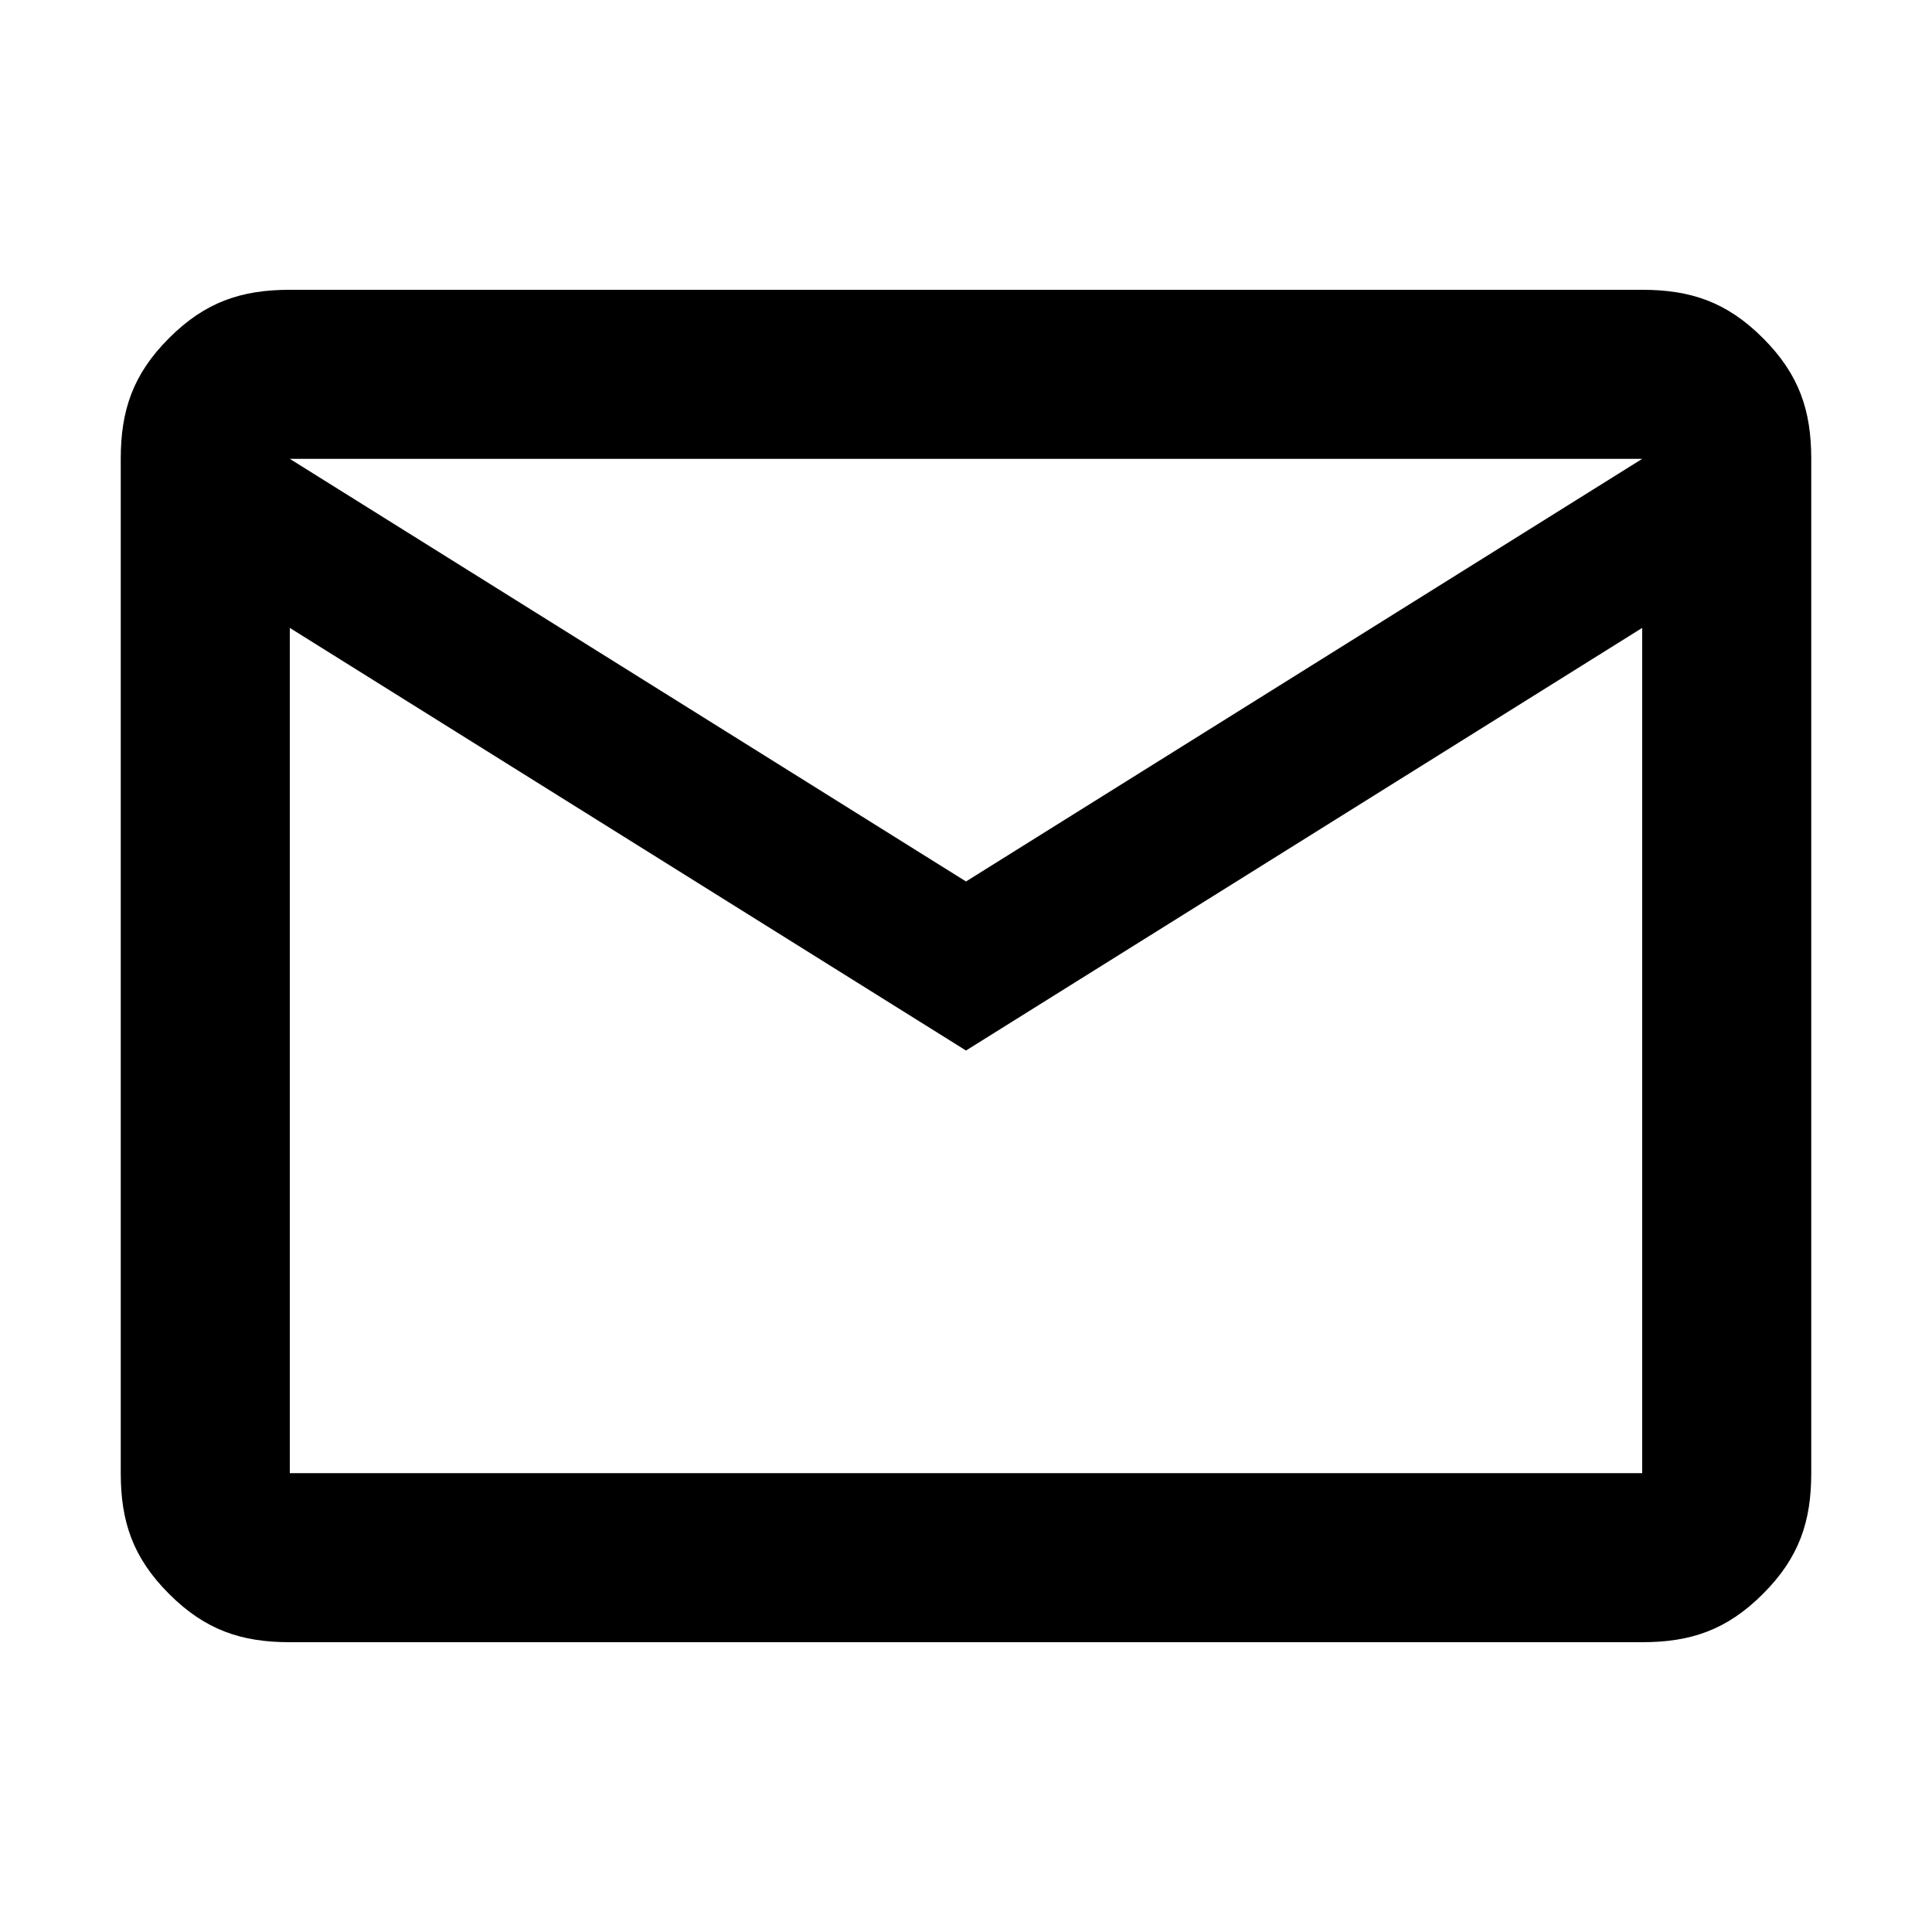 <svg xmlns="http://www.w3.org/2000/svg" viewBox="0 0 16 16"><path d="m8 7.3 5.6-3.5H2.4L8 7.3zm5.6 4.9v-7L8 8.7 2.4 5.2v7h11.2zm0-9.8c.4 0 .7.1 1 .4s.4.6.4 1v8.4c0 .4-.1.7-.4 1-.3.3-.6.4-1 .4H2.4c-.4 0-.7-.1-1-.4s-.4-.6-.4-1V3.8c0-.4.1-.7.4-1s.6-.4 1-.4h11.2z"/></svg>
